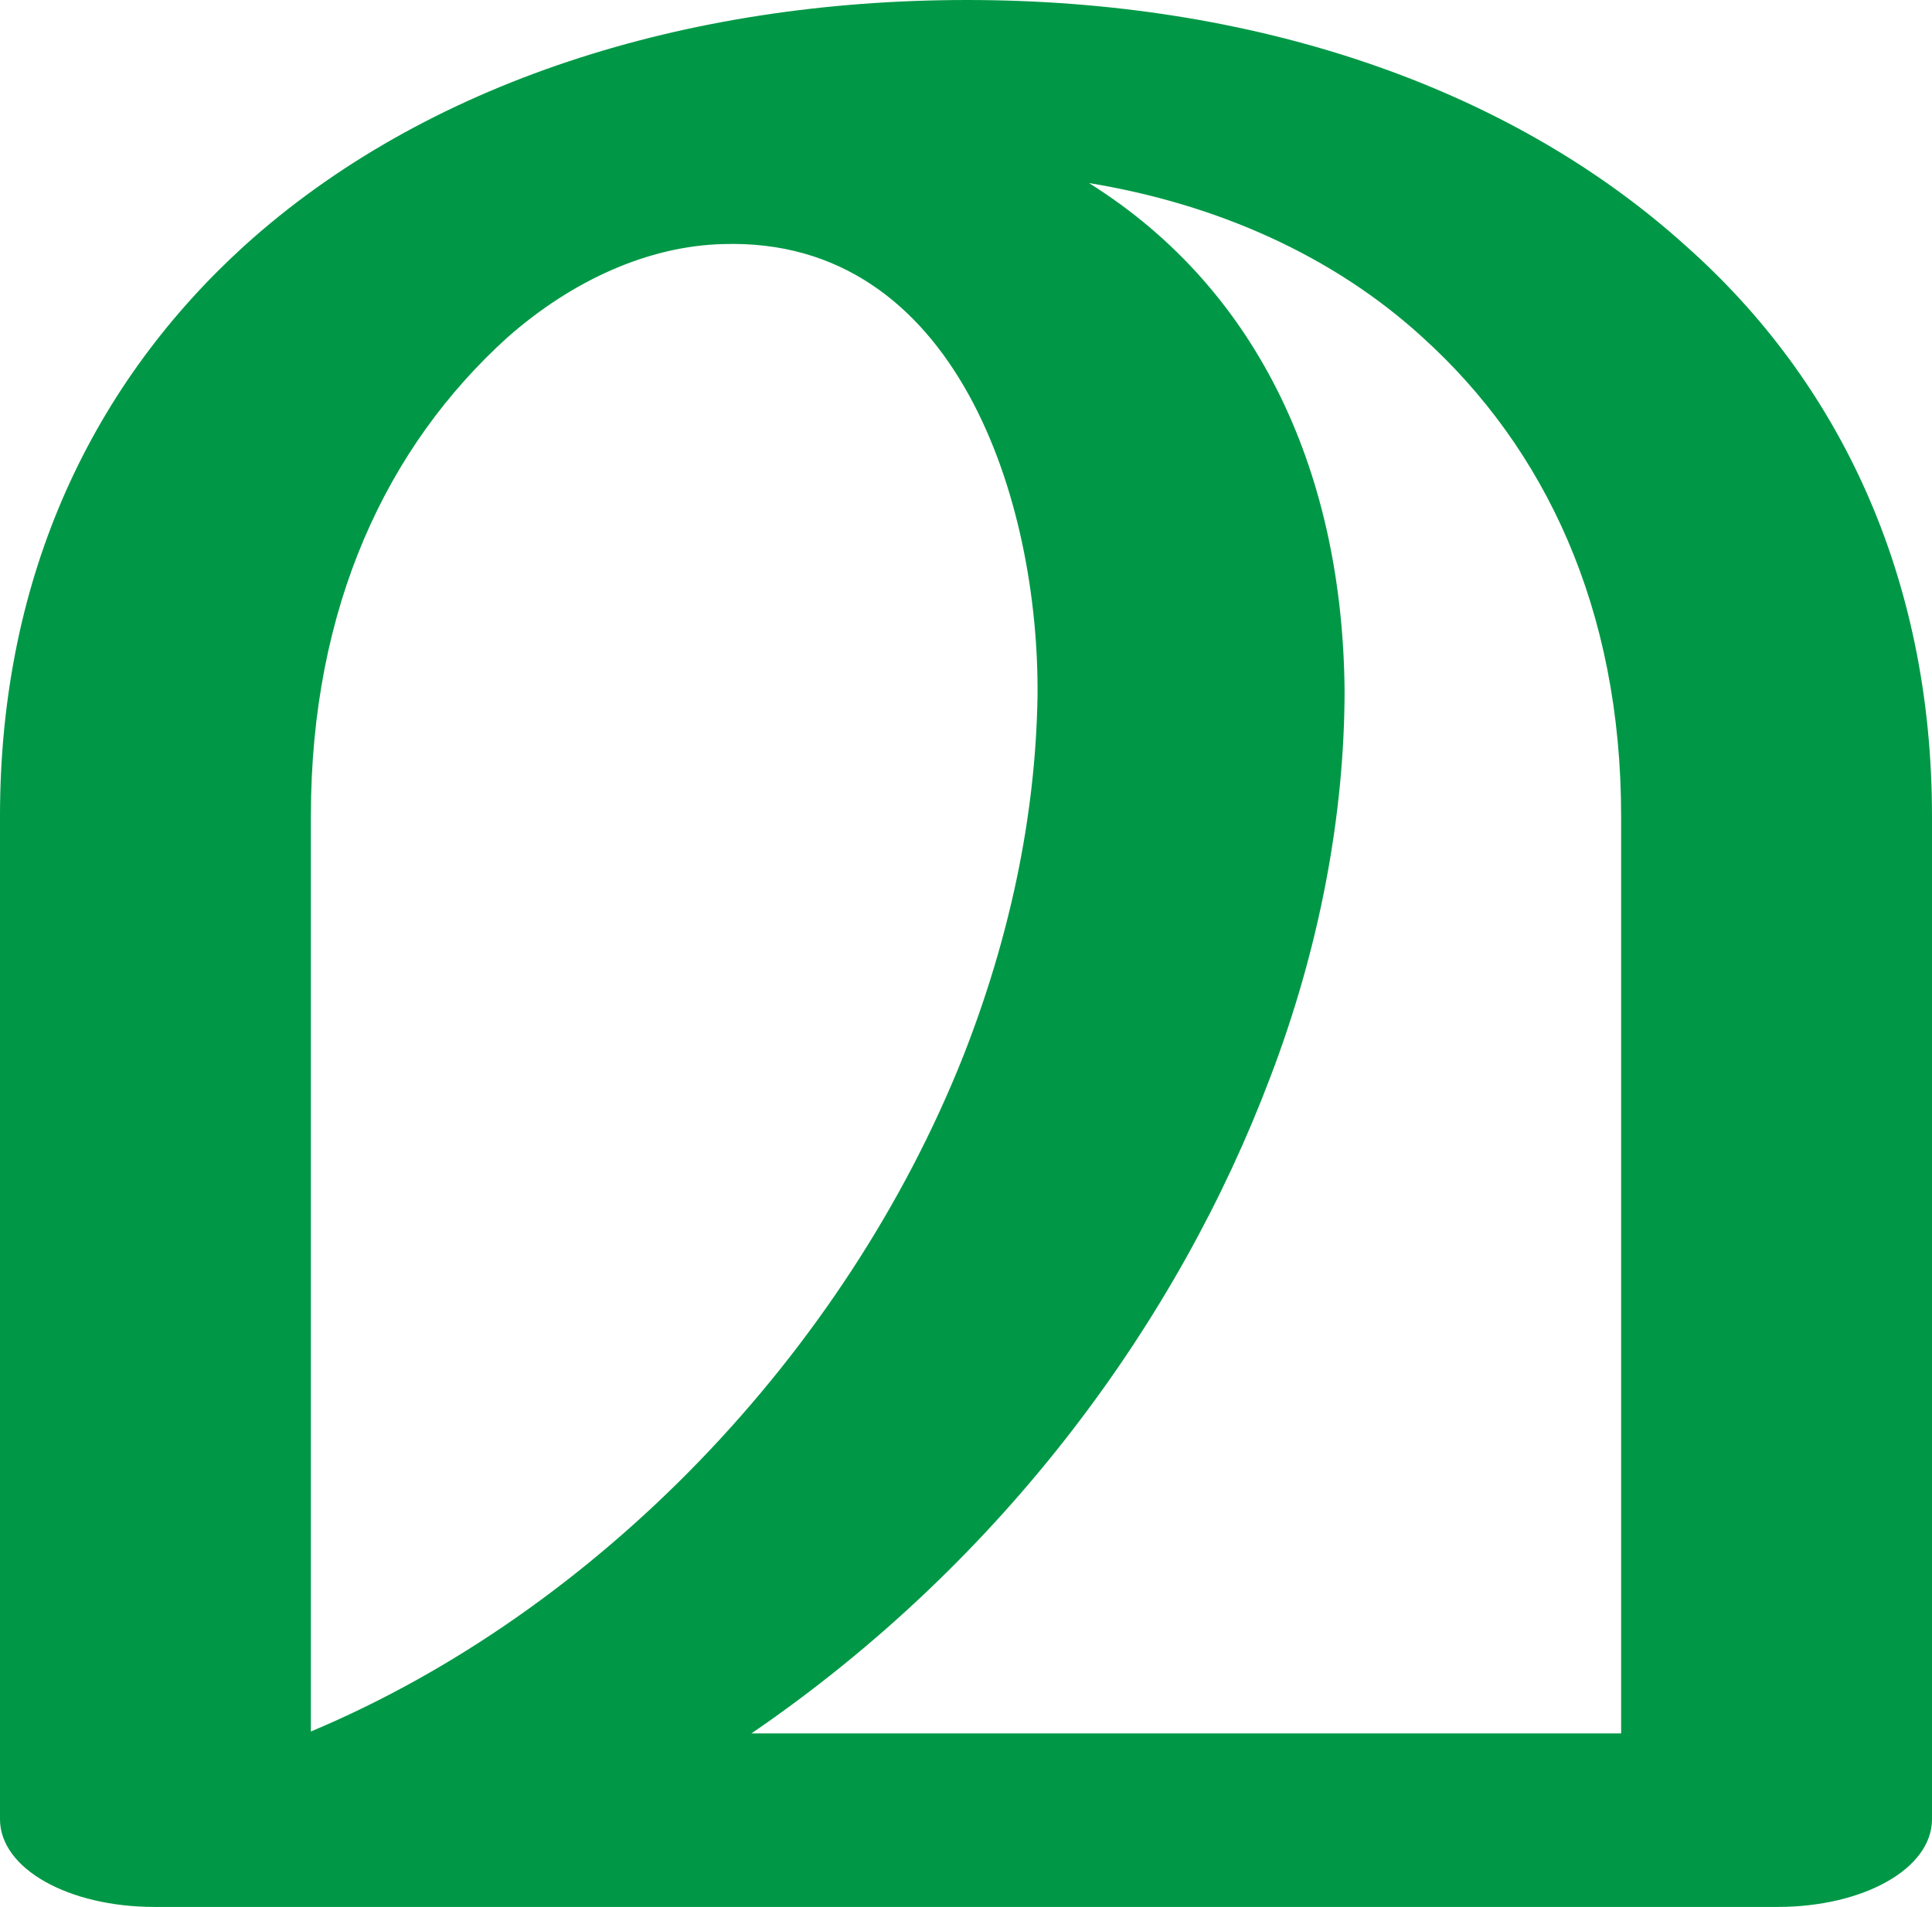 <?xml version="1.0" encoding="UTF-8"?>
<!DOCTYPE svg PUBLIC "-//W3C//DTD SVG 1.1//EN" "http://www.w3.org/Graphics/SVG/1.1/DTD/svg11.dtd">
<!-- Creator: CorelDRAW X8 -->
<svg xmlns="http://www.w3.org/2000/svg" xml:space="preserve" width="1013px" height="1000px" version="1.1" style="shape-rendering:geometricPrecision; text-rendering:geometricPrecision; image-rendering:optimizeQuality; fill-rule:evenodd; clip-rule:evenodd"
viewBox="0 0 1013 1000"
 xmlns:xlink="http://www.w3.org/1999/xlink">
 <defs>
  <style type="text/css">
   <![CDATA[
    .fil0 {fill:#009846;fill-rule:nonzero}
   ]]>
  </style>
 </defs>
 <g id="Layer_x0020_1">
  <path class="fil0" d="M394 909l456 0 0 -481c0,-109 -40,-193 -104,-251 -47,-43 -108,-70 -175,-81 91,57 133,155 134,266 0,65 -13,135 -39,203 -48,127 -139,253 -272,344zm-128 -732c-63,57 -103,141 -103,251l0 480c150,-63 280,-198 342,-354 24,-61 38,-125 39,-189 1,-101 -42,-241 -165,-237 -39,1 -79,19 -113,49zm666 823l-851 0c-45,0 -81,-20 -81,-46l0 -526c0,-128 50,-228 128,-299 95,-86 232,-129 379,-129 150,0 284,45 377,129 80,71 129,173 129,299l0 526c0,26 -36,46 -81,46z"/>
 </g>
</svg>
